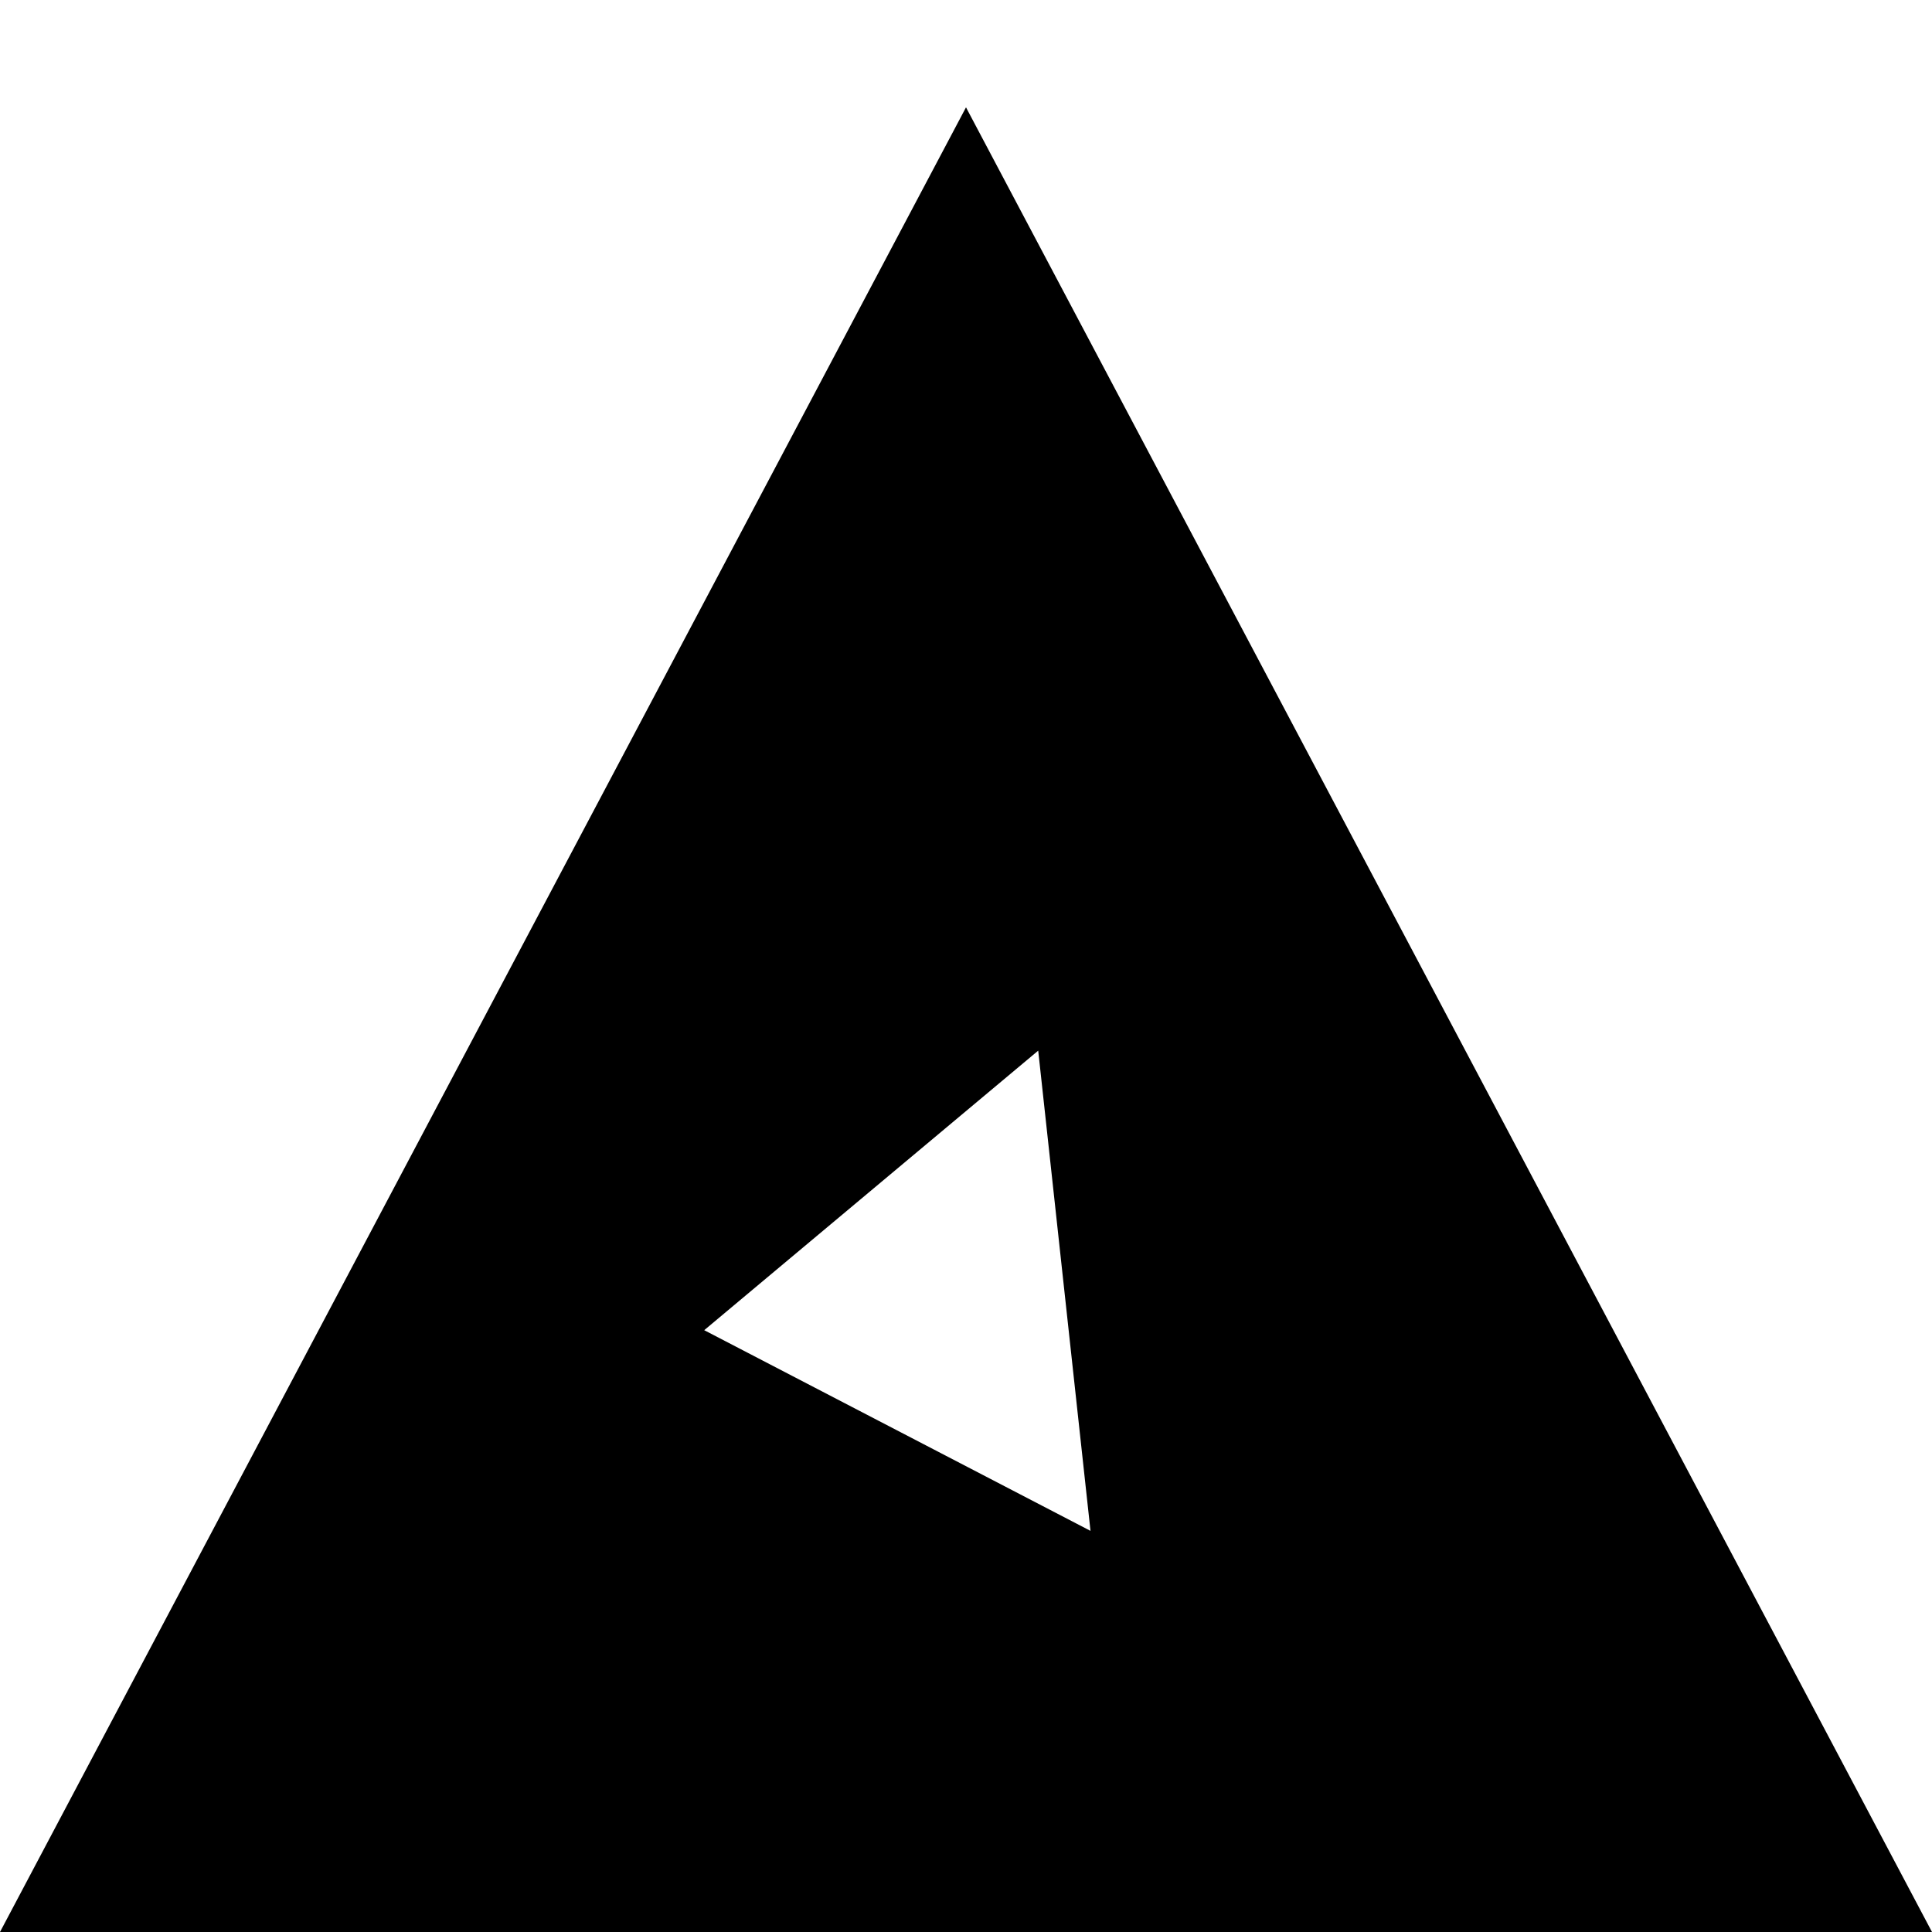 <svg xmlns="http://www.w3.org/2000/svg" width="16" height="16" version="1.1">
 <path style="fill:#000000" d="M 8 0.889 L 0 16 L 16 16 L 8 0.889 z M 8.598 8.701 L 9.031 12.678 L 5.832 11.016 L 8.598 8.701 z"/>
</svg>
